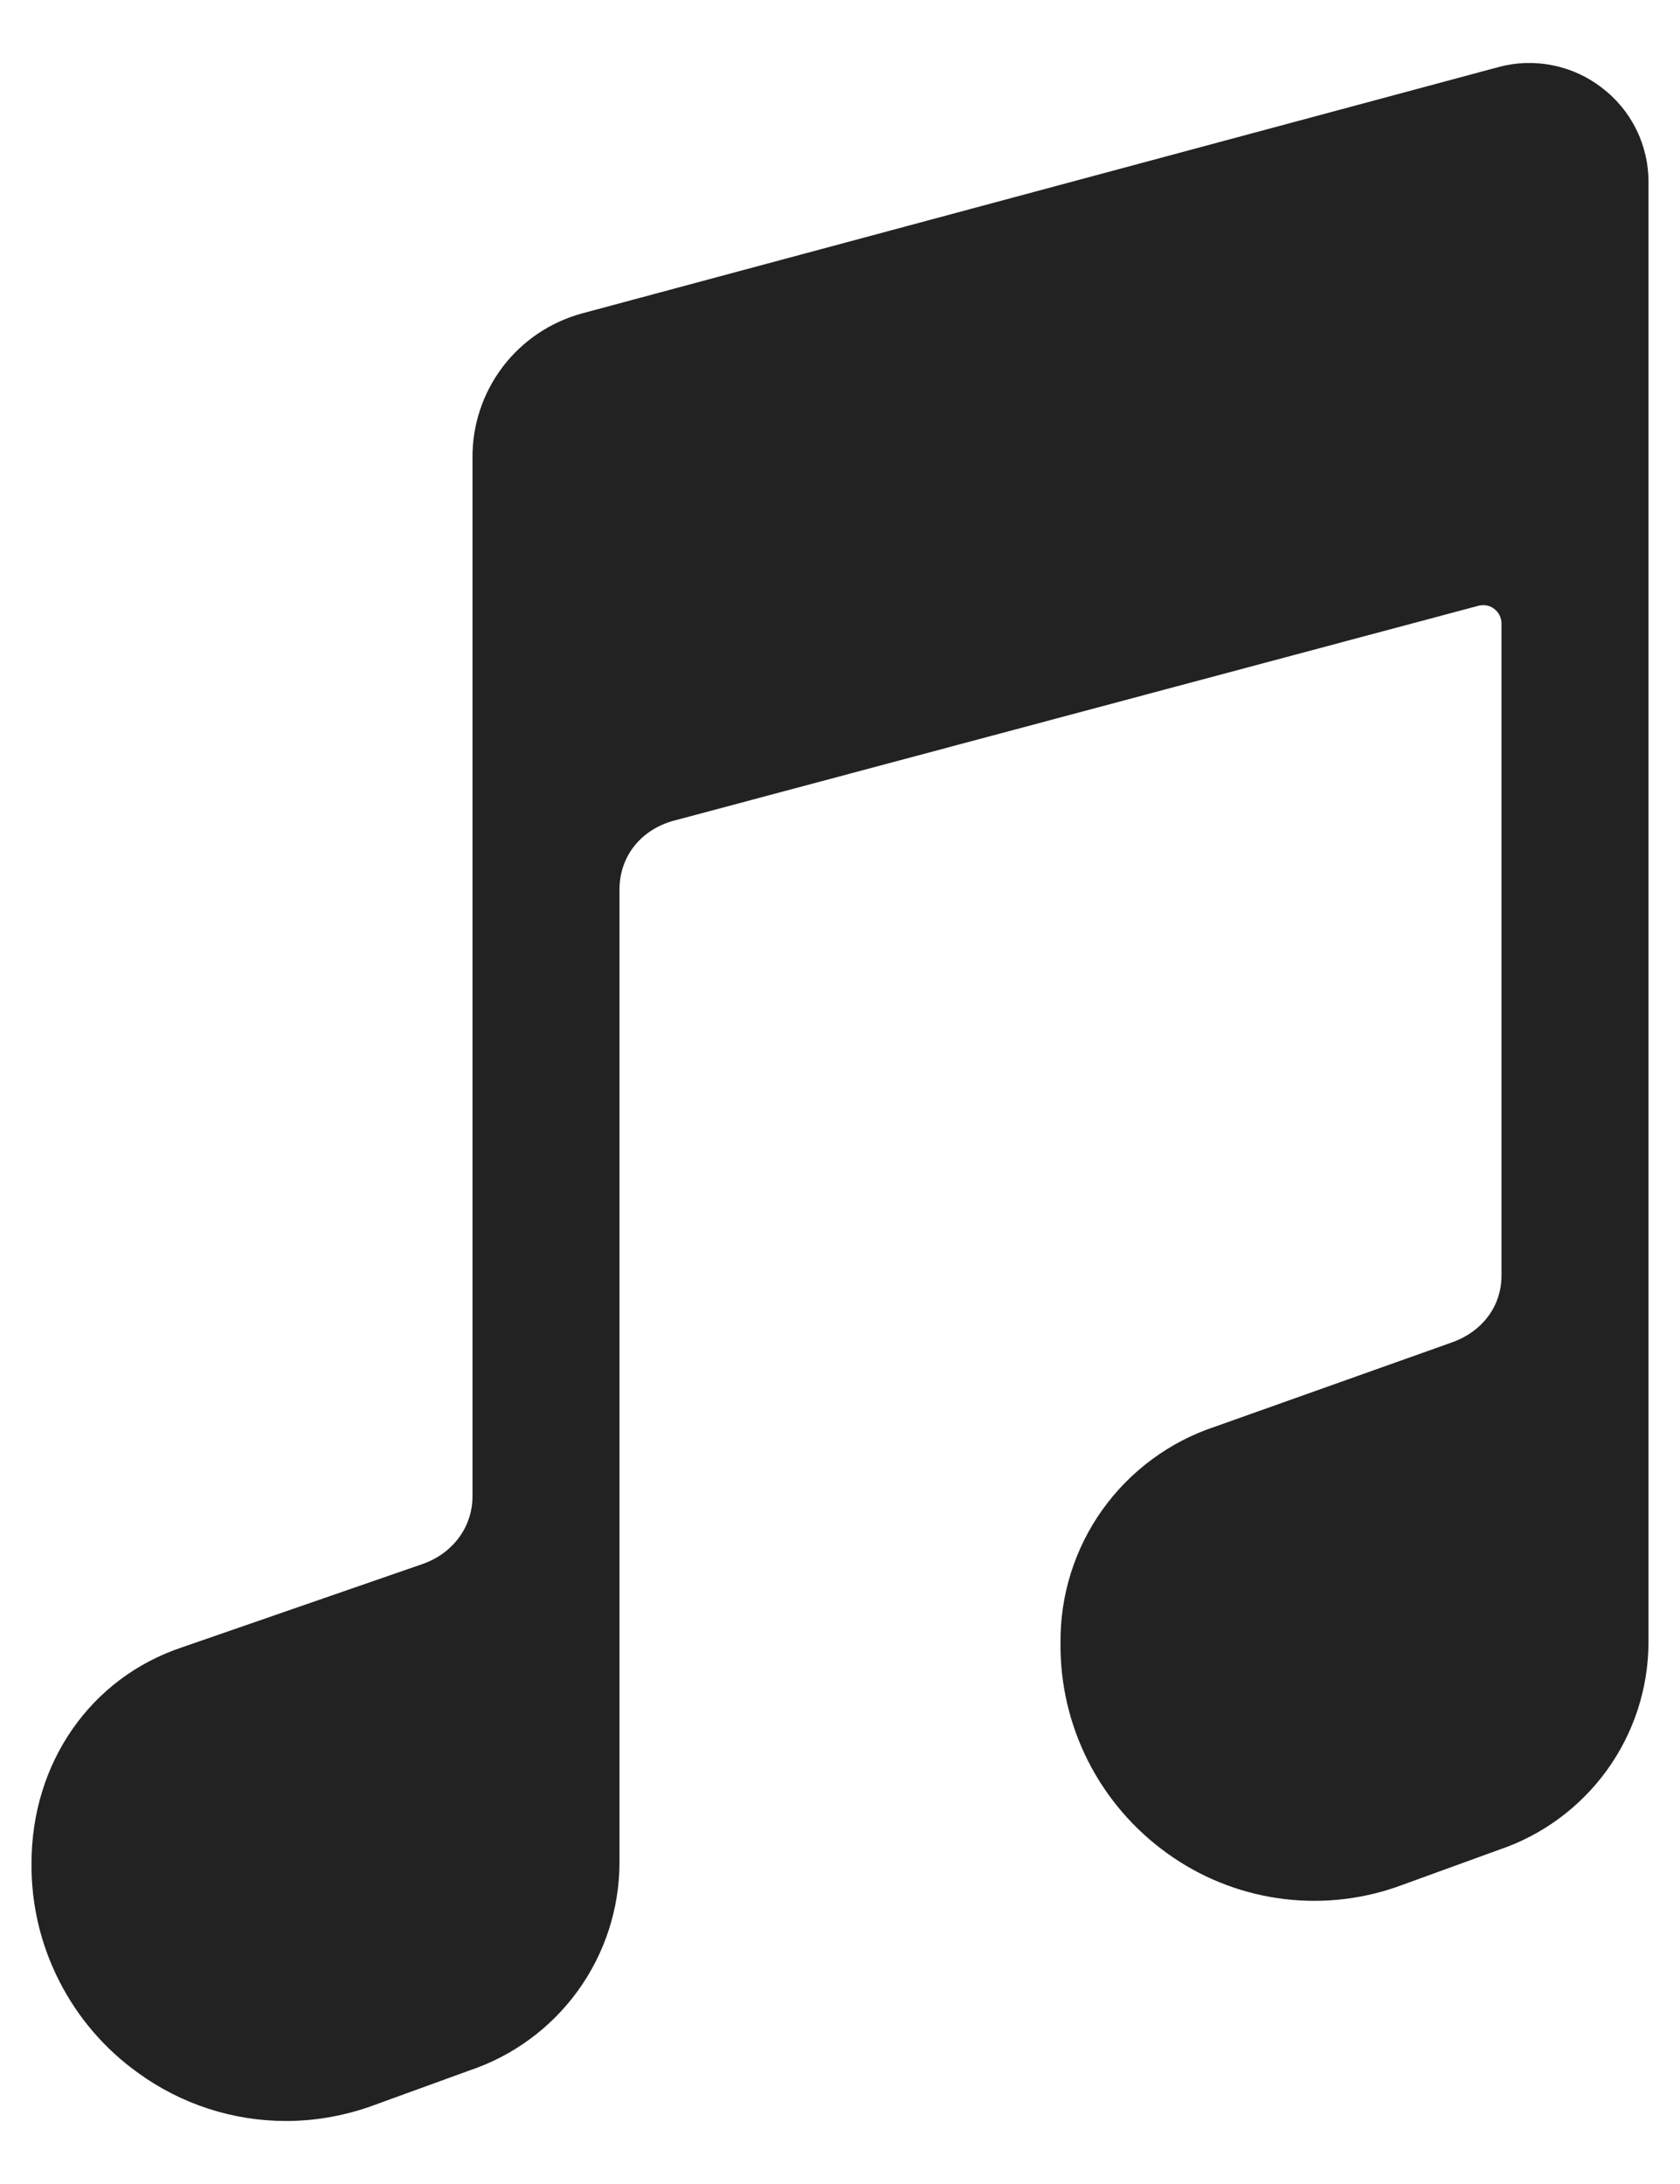<svg width="20" height="26" viewBox="0 0 20 26" fill="none" xmlns="http://www.w3.org/2000/svg">
<path d="M19.069 1.044C18.896 0.91 18.695 0.819 18.48 0.777C18.266 0.734 18.044 0.742 17.834 0.8L6.933 3.73C6.555 3.832 6.221 4.056 5.984 4.368C5.748 4.68 5.621 5.062 5.625 5.453V17.813C5.625 18.181 5.387 18.5 5.017 18.624L5.011 18.626L2.167 19.611C1.079 19.974 0.375 20.985 0.375 22.183C0.371 22.67 0.484 23.151 0.706 23.585C0.927 24.02 1.249 24.395 1.645 24.678C2.156 25.049 2.77 25.249 3.401 25.25C3.732 25.25 4.059 25.195 4.372 25.09L4.393 25.083L5.587 24.649C6.105 24.476 6.556 24.145 6.877 23.703C7.198 23.26 7.372 22.729 7.375 22.183V10.589C7.375 10.19 7.636 9.867 8.04 9.765L8.052 9.762L17.602 7.211C17.634 7.203 17.668 7.202 17.7 7.208C17.733 7.215 17.764 7.229 17.79 7.25C17.816 7.27 17.838 7.296 17.852 7.326C17.867 7.356 17.875 7.389 17.875 7.422V15.184C17.875 15.553 17.643 15.861 17.267 15.987L17.254 15.992L14.471 16.982C13.93 17.16 13.459 17.506 13.127 17.969C12.795 18.432 12.62 18.988 12.625 19.558C12.62 20.047 12.733 20.53 12.954 20.966C13.175 21.402 13.498 21.778 13.895 22.063C14.284 22.344 14.735 22.527 15.21 22.597C15.685 22.667 16.17 22.622 16.623 22.465L16.643 22.458L17.837 22.024C18.355 21.851 18.806 21.52 19.127 21.078C19.448 20.636 19.622 20.104 19.625 19.558V2.172C19.626 1.954 19.577 1.738 19.48 1.542C19.384 1.347 19.243 1.176 19.069 1.044Z" fill="#222222"/>
</svg>
